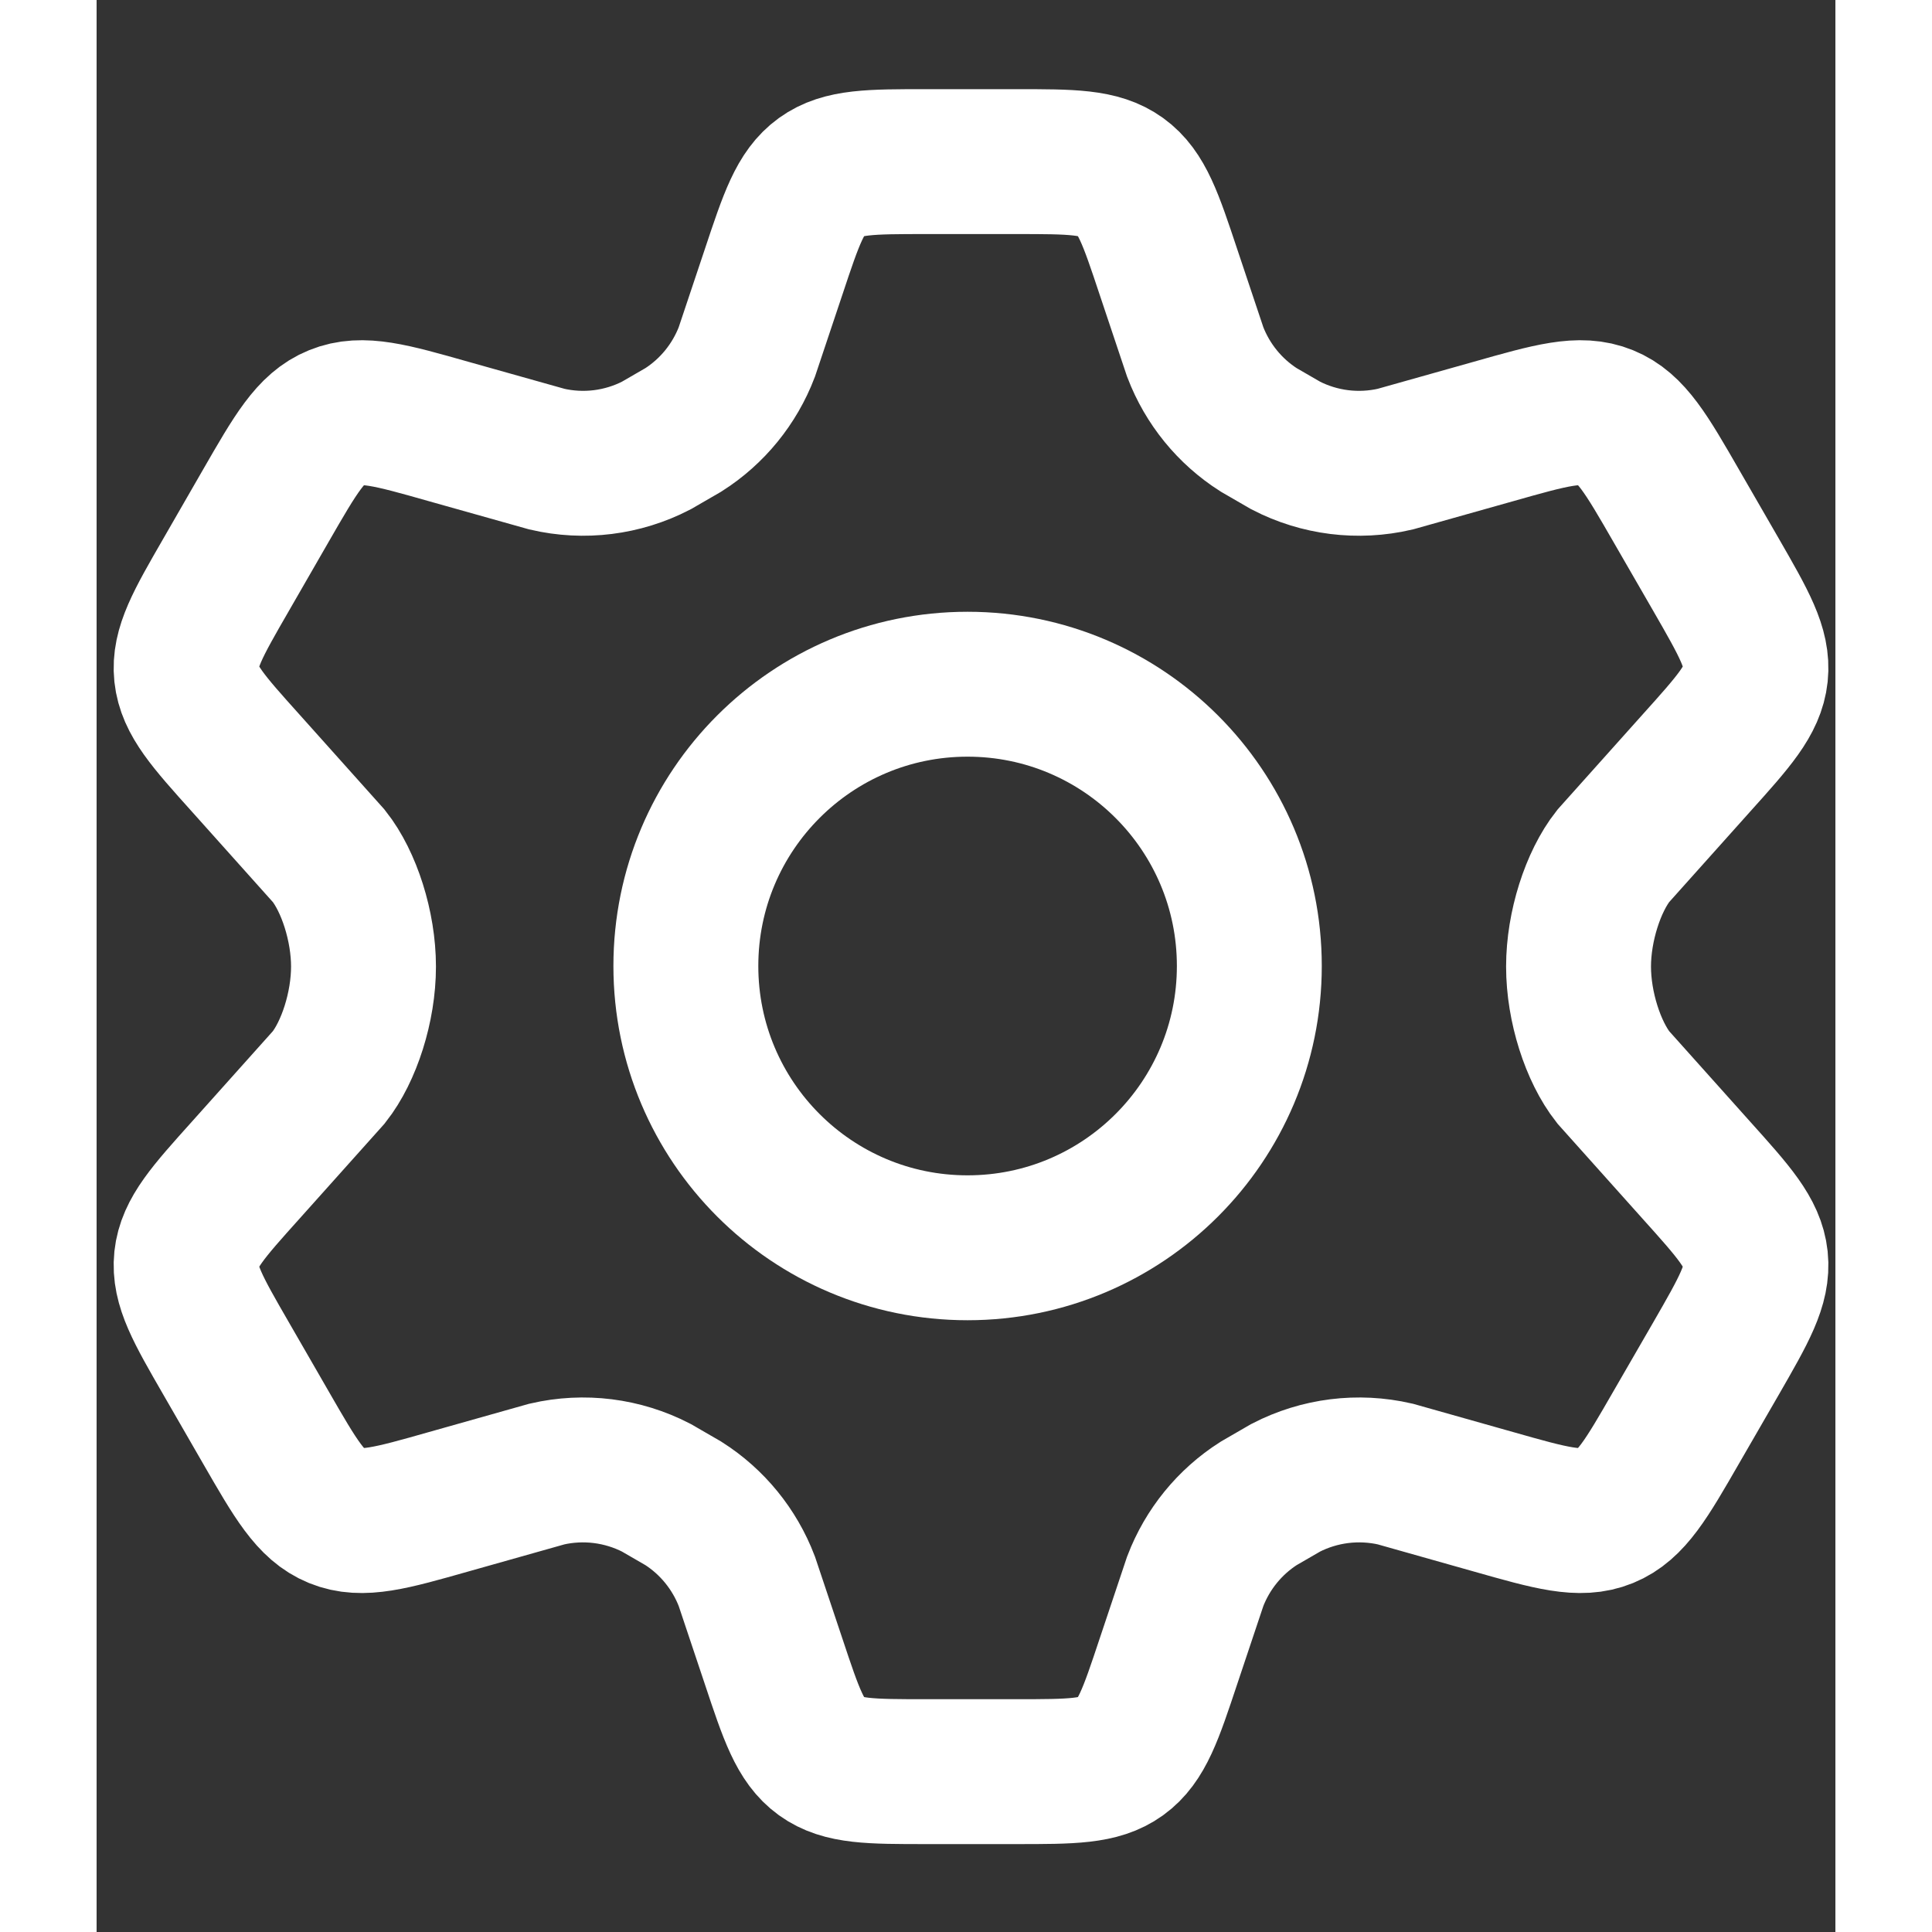 <svg width="18" height="18" viewBox="0 0 18 20" fill="none" xmlns="http://www.w3.org/2000/svg">
<rect x="0" y="0" width="18" height="20" fill="#333333" stroke="none"/>
<path d="M16.765 5.951L16.353 5.237C16.042 4.697 15.886 4.427 15.622 4.32C15.357 4.212 15.058 4.297 14.459 4.467L13.443 4.753C13.06 4.842 12.659 4.792 12.31 4.612L12.03 4.45C11.73 4.259 11.5 3.976 11.373 3.644L11.095 2.813C10.912 2.263 10.82 1.988 10.602 1.83C10.384 1.673 10.095 1.673 9.517 1.673H8.588C8.009 1.673 7.72 1.673 7.502 1.83C7.284 1.988 7.192 2.263 7.009 2.813L6.731 3.644C6.604 3.976 6.374 4.259 6.074 4.45L5.794 4.612C5.445 4.792 5.044 4.842 4.662 4.753L3.645 4.467C3.046 4.297 2.747 4.212 2.482 4.32C2.217 4.427 2.062 4.697 1.751 5.237L1.34 5.951C1.048 6.457 0.902 6.71 0.93 6.979C0.959 7.249 1.154 7.466 1.544 7.9L2.404 8.861C2.614 9.126 2.763 9.59 2.763 10.006C2.763 10.423 2.614 10.886 2.404 11.152L1.544 12.113C1.154 12.547 0.959 12.764 0.93 13.033C0.902 13.303 1.048 13.556 1.34 14.062L1.751 14.775C2.062 15.315 2.217 15.585 2.482 15.693C2.747 15.801 3.046 15.716 3.645 15.546L4.662 15.259C5.044 15.171 5.445 15.221 5.794 15.401L6.074 15.563C6.374 15.754 6.604 16.037 6.731 16.369L7.009 17.2C7.192 17.75 7.284 18.025 7.502 18.183C7.72 18.34 8.009 18.34 8.588 18.34H9.517C10.095 18.34 10.384 18.34 10.602 18.183C10.82 18.025 10.912 17.75 11.095 17.2L11.373 16.369C11.5 16.037 11.73 15.754 12.03 15.563L12.31 15.401C12.659 15.221 13.06 15.171 13.443 15.259L14.459 15.546C15.058 15.716 15.357 15.801 15.622 15.693C15.886 15.585 16.042 15.315 16.353 14.775L16.353 14.775L16.765 14.062C17.056 13.556 17.202 13.303 17.174 13.033C17.145 12.764 16.95 12.547 16.56 12.113L15.7 11.152C15.491 10.886 15.341 10.423 15.341 10.006C15.341 9.59 15.491 9.126 15.7 8.861L16.56 7.9C16.95 7.466 17.145 7.249 17.174 6.979C17.202 6.71 17.056 6.457 16.765 5.951Z" stroke="white" stroke-width="1.5" stroke-linecap="round"/>
<path d="M11.933 10C11.933 11.611 10.627 12.917 9.016 12.917C7.405 12.917 6.1 11.611 6.1 10C6.1 8.389 7.405 7.083 9.016 7.083C10.627 7.083 11.933 8.389 11.933 10Z" stroke="white" stroke-width="1.5"/>
</svg>
